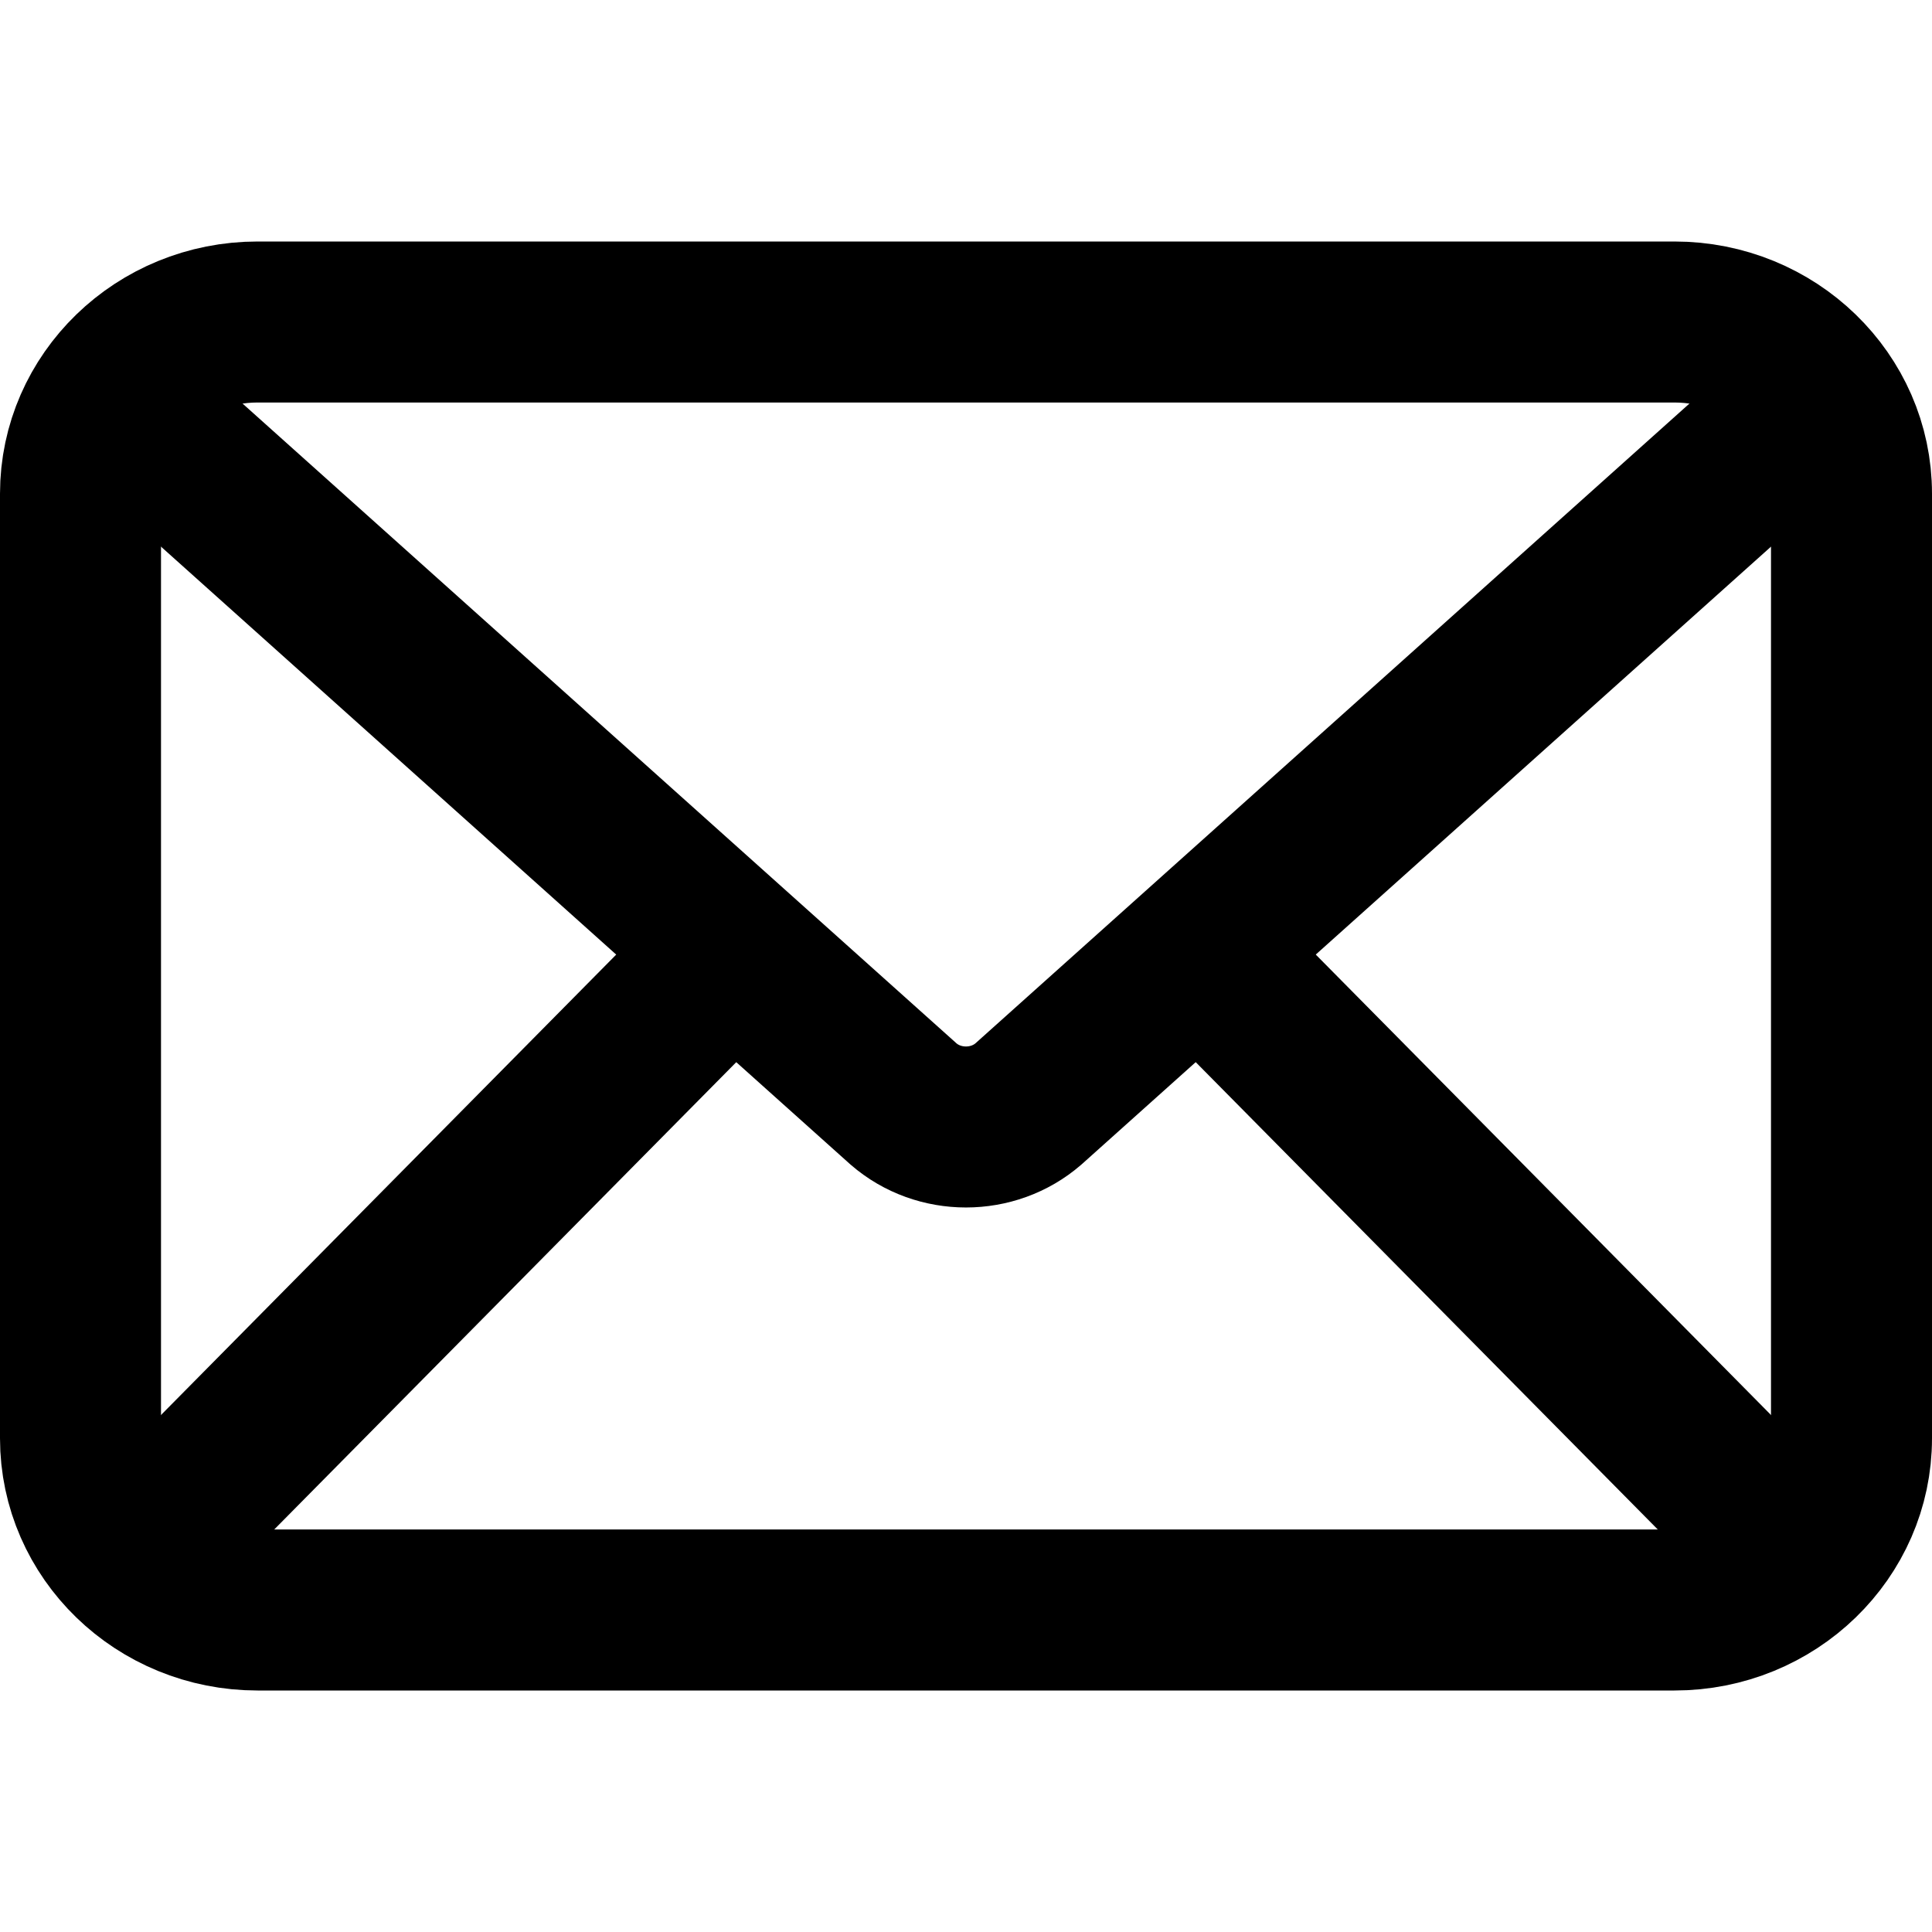 <svg width="24" height="24" viewBox="0 0 24 24" fill="none" xmlns="http://www.w3.org/2000/svg">
<path d="M20.8 4H3.2C1.985 4 1 4.955 1 6.133V17.867C1 19.045 1.985 20 3.2 20H20.8C22.015 20 23 19.045 23 17.867V6.133C23 4.955 22.015 4 20.8 4Z" stroke="currentColor" stroke-width="2"/>
<path d="M1.5 5L11.224 13.714C11.663 14.095 12.336 14.095 12.775 13.714L22.5 5" stroke="currentColor" stroke-width="2" stroke-linecap="round" stroke-linejoin="round"/>
<path d="M2 19L8.921 12M22 19L15.079 12L22 19Z" stroke="currentColor" stroke-width="2" stroke-linecap="round" stroke-linejoin="round"/>
</svg>
